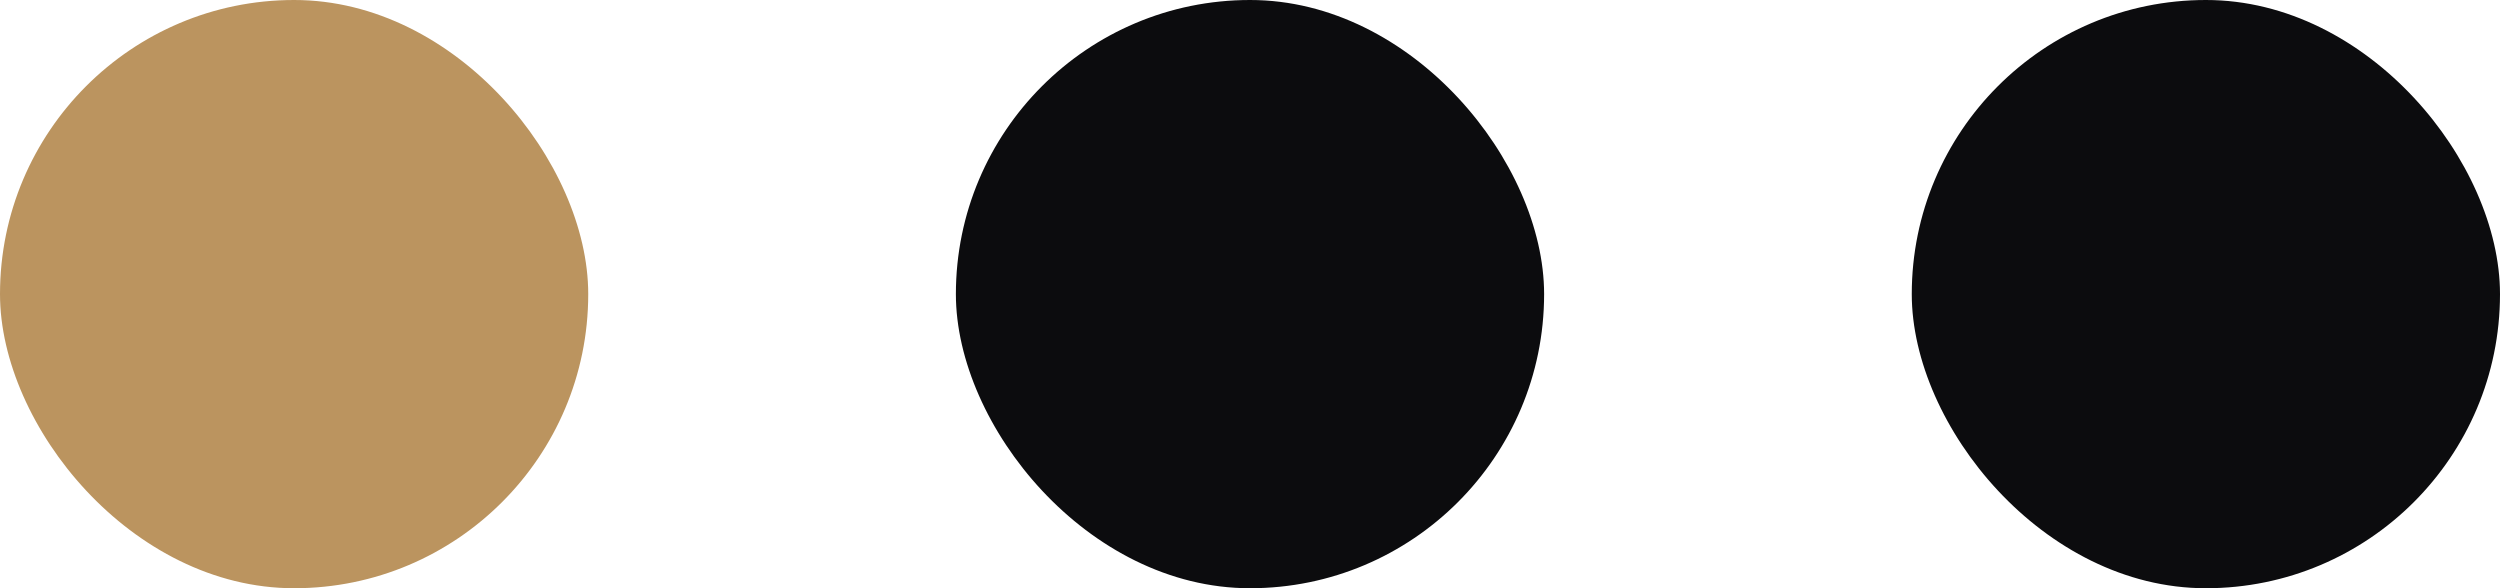 <svg width="68" height="16" viewBox="0 0 68 16" fill="none" xmlns="http://www.w3.org/2000/svg">
<rect width="16" height="16" rx="8" fill="#BB945F"/>
<rect x="26" width="16" height="16" rx="8" fill="#0C0C0E"/>
<rect x="52" width="16" height="16" rx="8" fill="#0C0C0E"/>
</svg>

